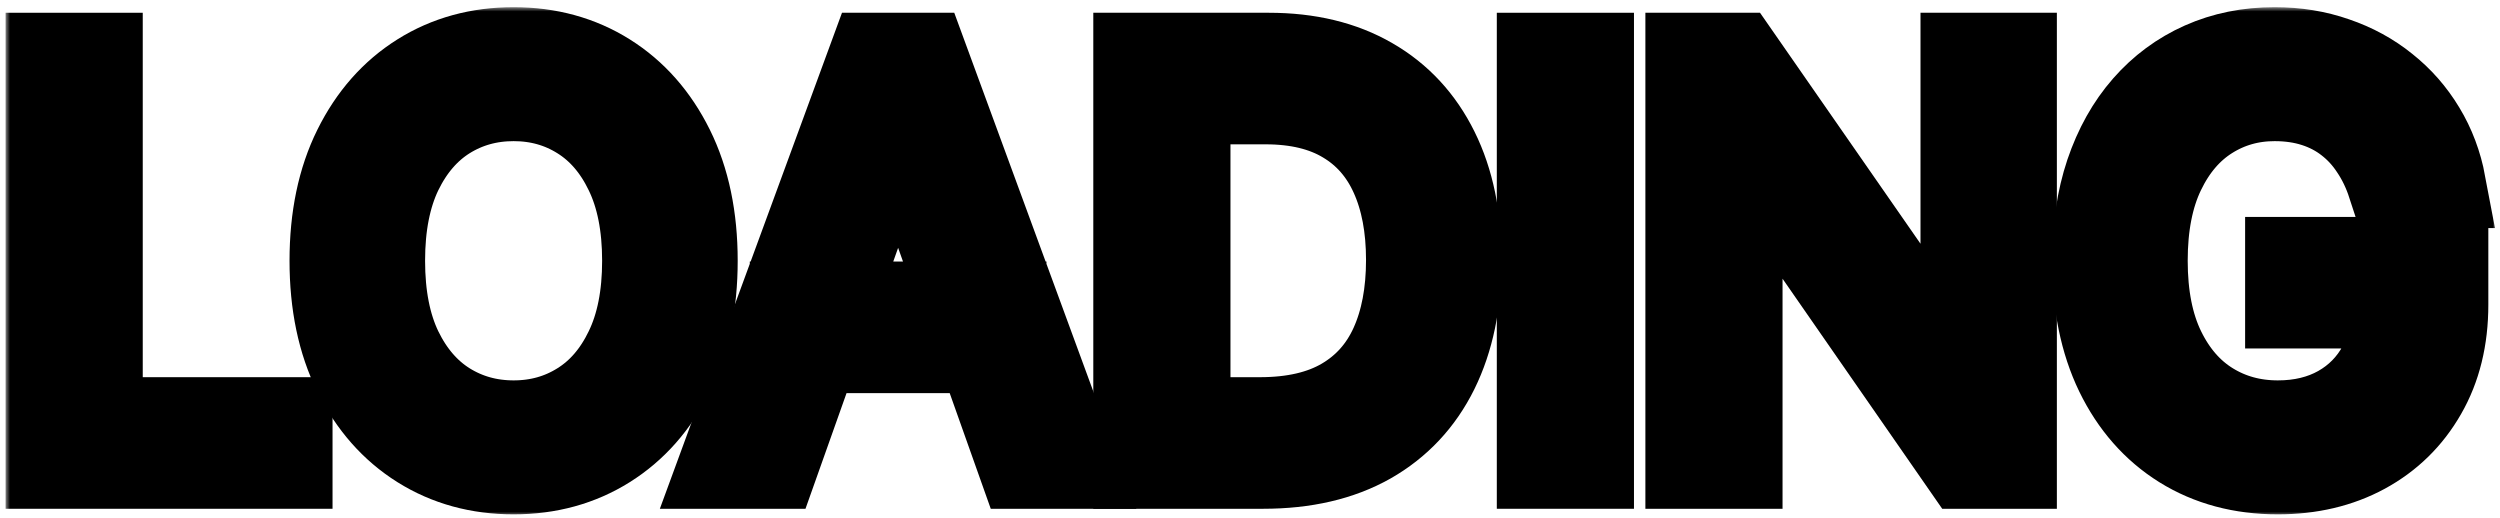 <svg id="loader" width="285" height="59" viewBox="0 0 285 59" fill="none" xmlns="http://www.w3.org/2000/svg">
    <mask id="path-1-outside-1_1_6" maskUnits="userSpaceOnUse" x="0.636" y="0.818" width="284" height="58" fill="black">
        <rect fill="white" x="0.636" y="0.818" width="284" height="58"/>
        <path d="M5.636 53V6.455H11.273V48H32.909V53H5.636Z"/>
        <path d="M79.097 29.727C79.097 34.636 78.21 38.879 76.438 42.455C74.665 46.03 72.233 48.788 69.142 50.727C66.051 52.667 62.521 53.636 58.551 53.636C54.581 53.636 51.051 52.667 47.96 50.727C44.869 48.788 42.438 46.03 40.665 42.455C38.892 38.879 38.006 34.636 38.006 29.727C38.006 24.818 38.892 20.576 40.665 17C42.438 13.424 44.869 10.667 47.96 8.727C51.051 6.788 54.581 5.818 58.551 5.818C62.521 5.818 66.051 6.788 69.142 8.727C72.233 10.667 74.665 13.424 76.438 17C78.21 20.576 79.097 24.818 79.097 29.727ZM73.642 29.727C73.642 25.697 72.968 22.296 71.619 19.523C70.286 16.75 68.475 14.652 66.188 13.227C63.915 11.803 61.369 11.091 58.551 11.091C55.733 11.091 53.18 11.803 50.892 13.227C48.619 14.652 46.809 16.75 45.46 19.523C44.127 22.296 43.46 25.697 43.46 29.727C43.46 33.758 44.127 37.159 45.46 39.932C46.809 42.705 48.619 44.803 50.892 46.227C53.18 47.651 55.733 48.364 58.551 48.364C61.369 48.364 63.915 47.651 66.188 46.227C68.475 44.803 70.286 42.705 71.619 39.932C72.968 37.159 73.642 33.758 73.642 29.727Z"/>
        <path d="M88.295 53H82.386L99.477 6.455H105.295L122.386 53H116.477L102.568 13.818H102.205L88.295 53ZM90.477 34.818H114.295V39.818H90.477V34.818Z"/>
        <path d="M144 53H129.636V6.455H144.636C149.152 6.455 153.015 7.386 156.227 9.25C159.439 11.098 161.901 13.758 163.614 17.227C165.326 20.682 166.182 24.818 166.182 29.636C166.182 34.485 165.318 38.659 163.591 42.159C161.864 45.644 159.348 48.326 156.045 50.205C152.742 52.068 148.727 53 144 53ZM135.273 48H143.636C147.485 48 150.674 47.258 153.205 45.773C155.735 44.288 157.621 42.174 158.864 39.432C160.106 36.689 160.727 33.424 160.727 29.636C160.727 25.879 160.114 22.644 158.886 19.932C157.659 17.204 155.826 15.114 153.386 13.659C150.947 12.189 147.909 11.454 144.273 11.454H135.273V48Z"/>
        <path d="M181.273 6.455V53H175.636V6.455H181.273Z"/>
        <path d="M229.483 6.455V53H224.028L198.665 16.454H198.21V53H192.574V6.455H198.028L223.483 43.091H223.937V6.455H229.483Z"/>
        <path d="M272.58 21C272.08 19.47 271.42 18.099 270.602 16.886C269.799 15.659 268.837 14.614 267.716 13.75C266.61 12.886 265.352 12.227 263.943 11.773C262.534 11.318 260.989 11.091 259.307 11.091C256.549 11.091 254.042 11.803 251.784 13.227C249.526 14.652 247.731 16.75 246.398 19.523C245.064 22.296 244.398 25.697 244.398 29.727C244.398 33.758 245.072 37.159 246.42 39.932C247.769 42.705 249.595 44.803 251.898 46.227C254.201 47.651 256.792 48.364 259.67 48.364C262.337 48.364 264.686 47.795 266.716 46.659C268.761 45.508 270.352 43.886 271.489 41.795C272.64 39.689 273.216 37.212 273.216 34.364L274.943 34.727H260.943V29.727H278.67V34.727C278.67 38.561 277.852 41.894 276.216 44.727C274.595 47.561 272.352 49.758 269.489 51.318C266.64 52.864 263.367 53.636 259.67 53.636C255.549 53.636 251.928 52.667 248.807 50.727C245.701 48.788 243.276 46.03 241.534 42.455C239.807 38.879 238.943 34.636 238.943 29.727C238.943 26.045 239.436 22.735 240.42 19.795C241.42 16.841 242.83 14.326 244.648 12.25C246.466 10.174 248.617 8.583 251.102 7.477C253.587 6.371 256.322 5.818 259.307 5.818C261.761 5.818 264.049 6.189 266.17 6.932C268.307 7.659 270.208 8.697 271.875 10.045C273.557 11.379 274.958 12.977 276.08 14.841C277.201 16.689 277.973 18.742 278.398 21H272.58Z"/>
    </mask>
    <path d="M5.636 53V6.455H11.273V48H32.909V53H5.636Z" stroke="black" stroke-width="10" mask="url(#path-1-outside-1_1_6)"/>
    <path d="M79.097 29.727C79.097 34.636 78.21 38.879 76.438 42.455C74.665 46.03 72.233 48.788 69.142 50.727C66.051 52.667 62.521 53.636 58.551 53.636C54.581 53.636 51.051 52.667 47.96 50.727C44.869 48.788 42.438 46.03 40.665 42.455C38.892 38.879 38.006 34.636 38.006 29.727C38.006 24.818 38.892 20.576 40.665 17C42.438 13.424 44.869 10.667 47.96 8.727C51.051 6.788 54.581 5.818 58.551 5.818C62.521 5.818 66.051 6.788 69.142 8.727C72.233 10.667 74.665 13.424 76.438 17C78.21 20.576 79.097 24.818 79.097 29.727ZM73.642 29.727C73.642 25.697 72.968 22.296 71.619 19.523C70.286 16.75 68.475 14.652 66.188 13.227C63.915 11.803 61.369 11.091 58.551 11.091C55.733 11.091 53.18 11.803 50.892 13.227C48.619 14.652 46.809 16.75 45.46 19.523C44.127 22.296 43.46 25.697 43.46 29.727C43.46 33.758 44.127 37.159 45.46 39.932C46.809 42.705 48.619 44.803 50.892 46.227C53.18 47.651 55.733 48.364 58.551 48.364C61.369 48.364 63.915 47.651 66.188 46.227C68.475 44.803 70.286 42.705 71.619 39.932C72.968 37.159 73.642 33.758 73.642 29.727Z" stroke="black" stroke-width="10" mask="url(#path-1-outside-1_1_6)"/>
    <path d="M88.295 53H82.386L99.477 6.455H105.295L122.386 53H116.477L102.568 13.818H102.205L88.295 53ZM90.477 34.818H114.295V39.818H90.477V34.818Z" stroke="black" stroke-width="10" mask="url(#path-1-outside-1_1_6)"/>
    <path d="M144 53H129.636V6.455H144.636C149.152 6.455 153.015 7.386 156.227 9.25C159.439 11.098 161.901 13.758 163.614 17.227C165.326 20.682 166.182 24.818 166.182 29.636C166.182 34.485 165.318 38.659 163.591 42.159C161.864 45.644 159.348 48.326 156.045 50.205C152.742 52.068 148.727 53 144 53ZM135.273 48H143.636C147.485 48 150.674 47.258 153.205 45.773C155.735 44.288 157.621 42.174 158.864 39.432C160.106 36.689 160.727 33.424 160.727 29.636C160.727 25.879 160.114 22.644 158.886 19.932C157.659 17.204 155.826 15.114 153.386 13.659C150.947 12.189 147.909 11.454 144.273 11.454H135.273V48Z" stroke="black" stroke-width="10" mask="url(#path-1-outside-1_1_6)"/>
    <path d="M181.273 6.455V53H175.636V6.455H181.273Z" stroke="black" stroke-width="10" mask="url(#path-1-outside-1_1_6)"/>
    <path d="M229.483 6.455V53H224.028L198.665 16.454H198.21V53H192.574V6.455H198.028L223.483 43.091H223.937V6.455H229.483Z" stroke="black" stroke-width="10" mask="url(#path-1-outside-1_1_6)"/>
    <path d="M272.58 21C272.08 19.47 271.42 18.099 270.602 16.886C269.799 15.659 268.837 14.614 267.716 13.75C266.61 12.886 265.352 12.227 263.943 11.773C262.534 11.318 260.989 11.091 259.307 11.091C256.549 11.091 254.042 11.803 251.784 13.227C249.526 14.652 247.731 16.75 246.398 19.523C245.064 22.296 244.398 25.697 244.398 29.727C244.398 33.758 245.072 37.159 246.42 39.932C247.769 42.705 249.595 44.803 251.898 46.227C254.201 47.651 256.792 48.364 259.67 48.364C262.337 48.364 264.686 47.795 266.716 46.659C268.761 45.508 270.352 43.886 271.489 41.795C272.64 39.689 273.216 37.212 273.216 34.364L274.943 34.727H260.943V29.727H278.67V34.727C278.67 38.561 277.852 41.894 276.216 44.727C274.595 47.561 272.352 49.758 269.489 51.318C266.64 52.864 263.367 53.636 259.67 53.636C255.549 53.636 251.928 52.667 248.807 50.727C245.701 48.788 243.276 46.03 241.534 42.455C239.807 38.879 238.943 34.636 238.943 29.727C238.943 26.045 239.436 22.735 240.42 19.795C241.42 16.841 242.83 14.326 244.648 12.25C246.466 10.174 248.617 8.583 251.102 7.477C253.587 6.371 256.322 5.818 259.307 5.818C261.761 5.818 264.049 6.189 266.17 6.932C268.307 7.659 270.208 8.697 271.875 10.045C273.557 11.379 274.958 12.977 276.08 14.841C277.201 16.689 277.973 18.742 278.398 21H272.58Z" stroke="black" stroke-width="10" mask="url(#path-1-outside-1_1_6)"/>
</svg>